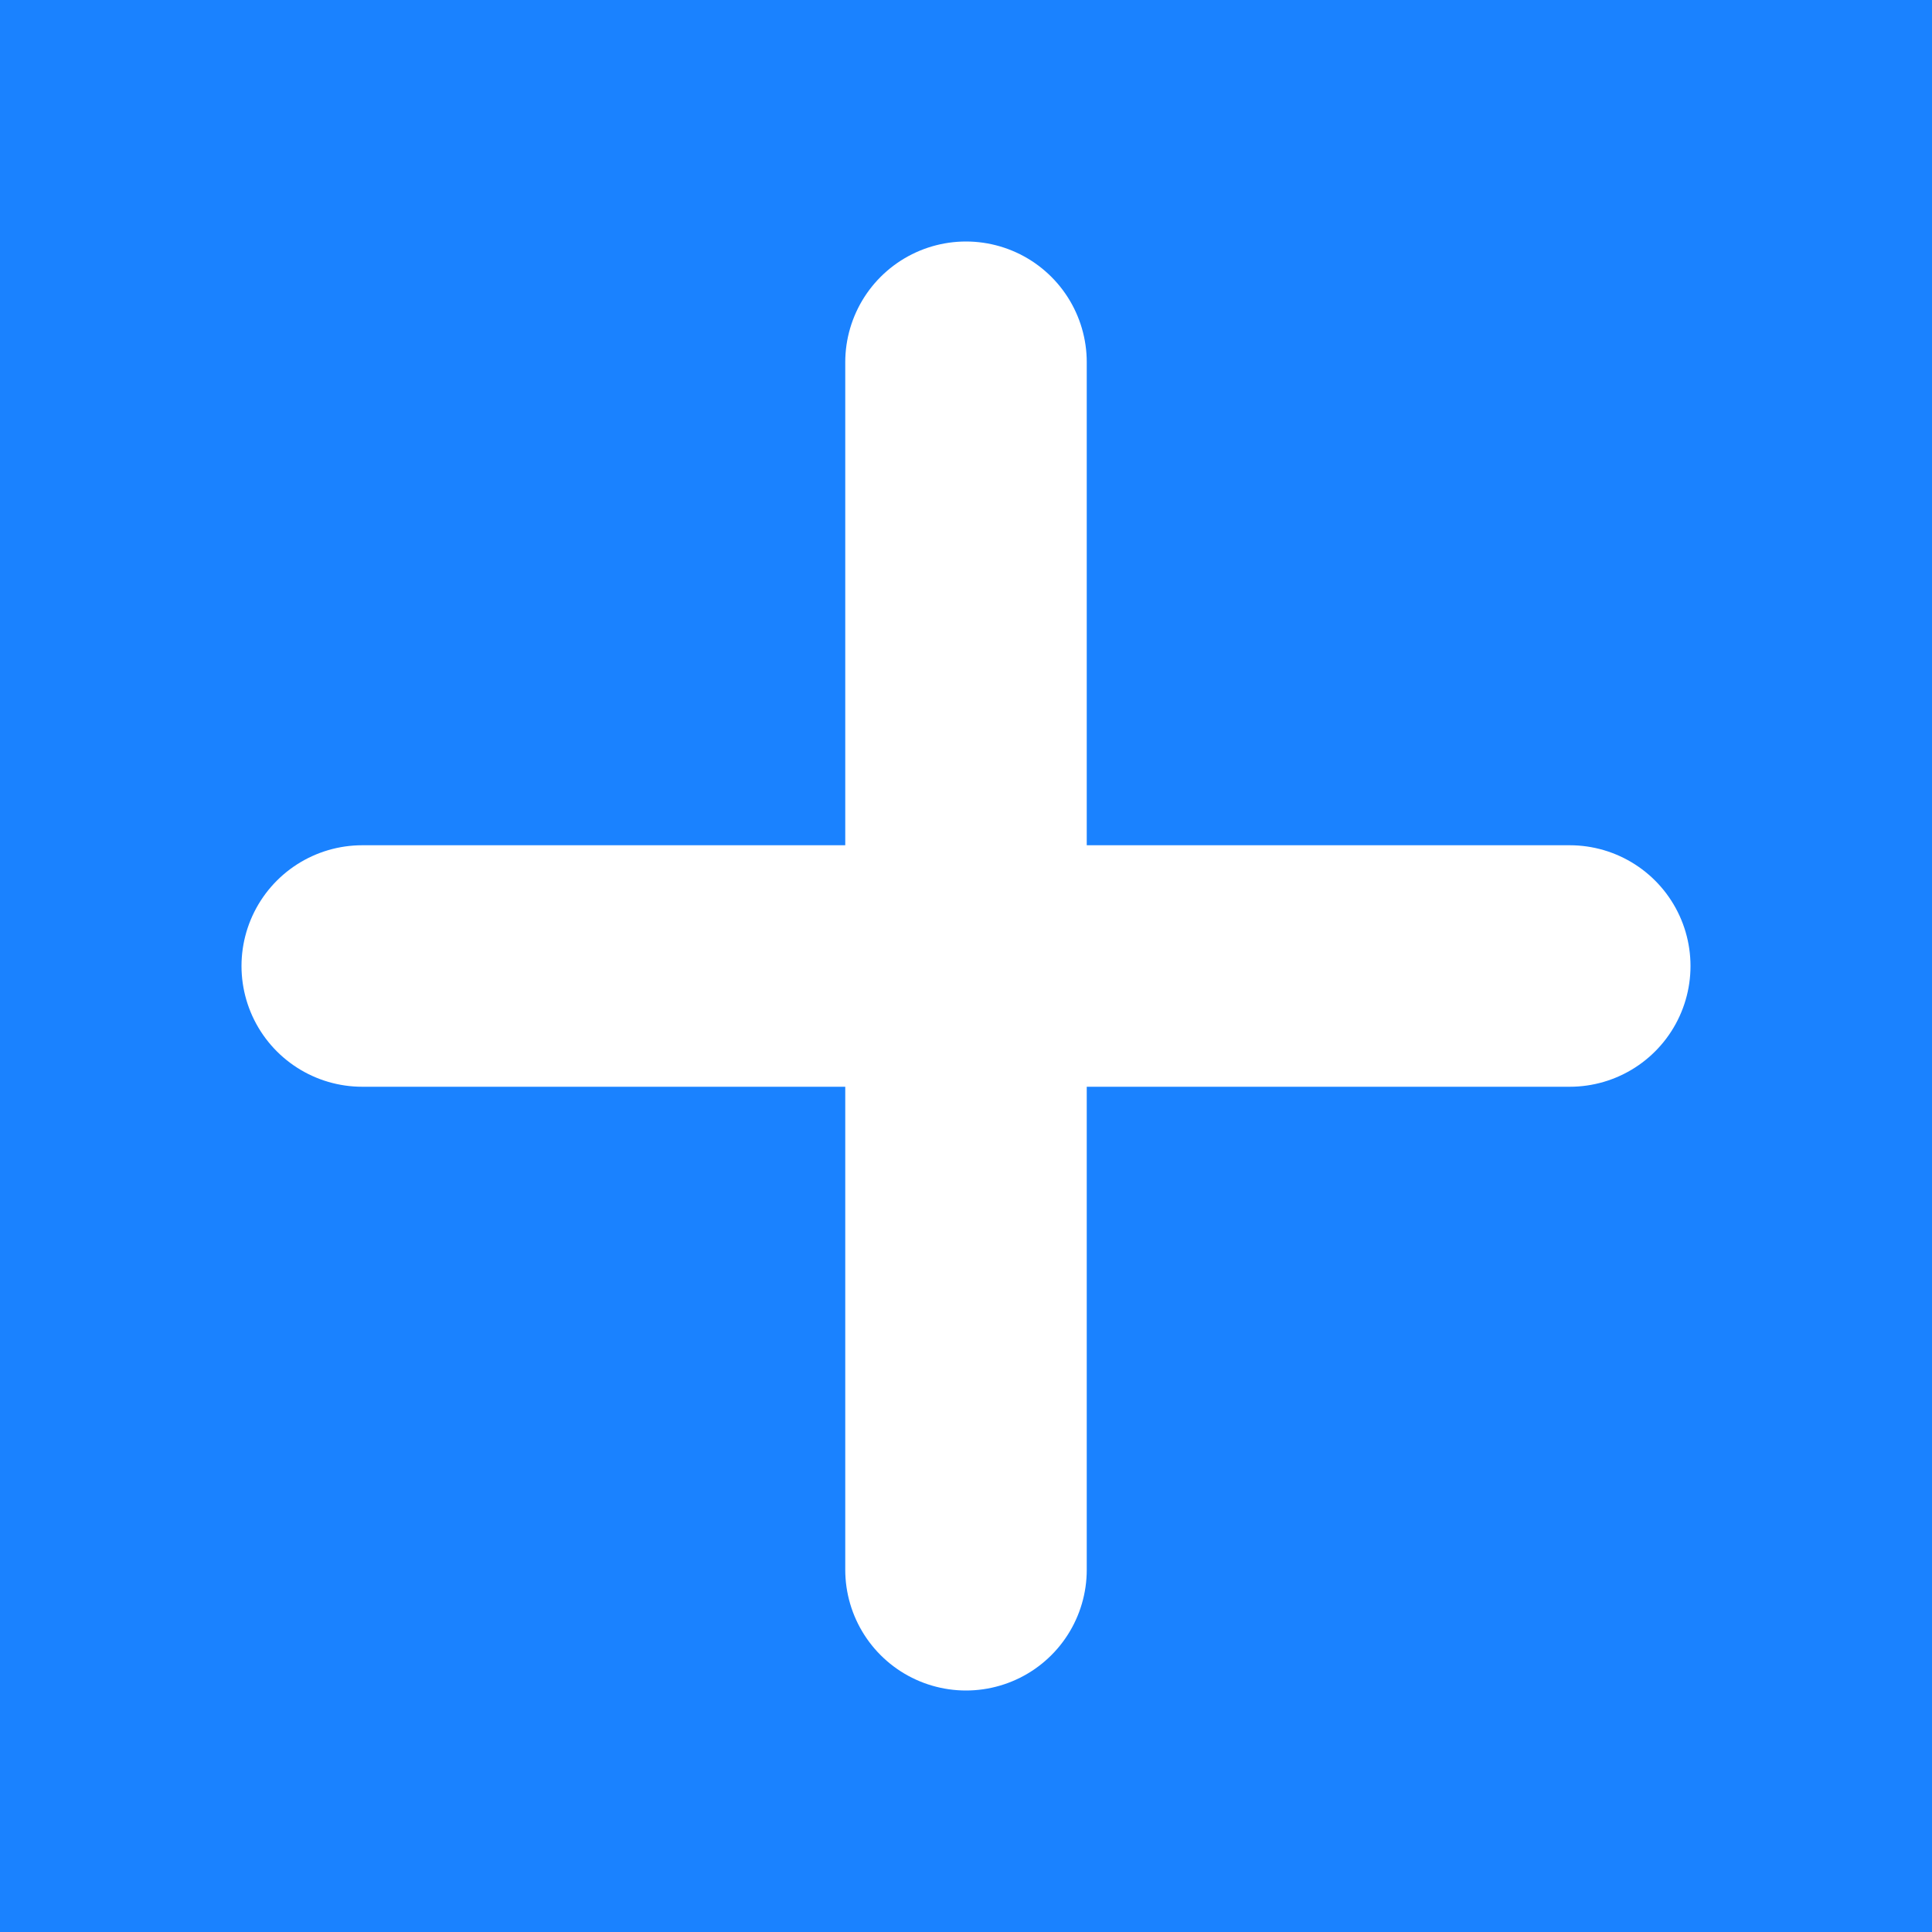 <svg width="32" height="32" viewBox="0 0 32 32" fill="none" xmlns="http://www.w3.org/2000/svg">
  <rect width="32" height="32" fill="#1A82FF"/>
  <path d="M16 6V26M6 16H26" stroke="white" stroke-width="4" stroke-linecap="round"/>
</svg>